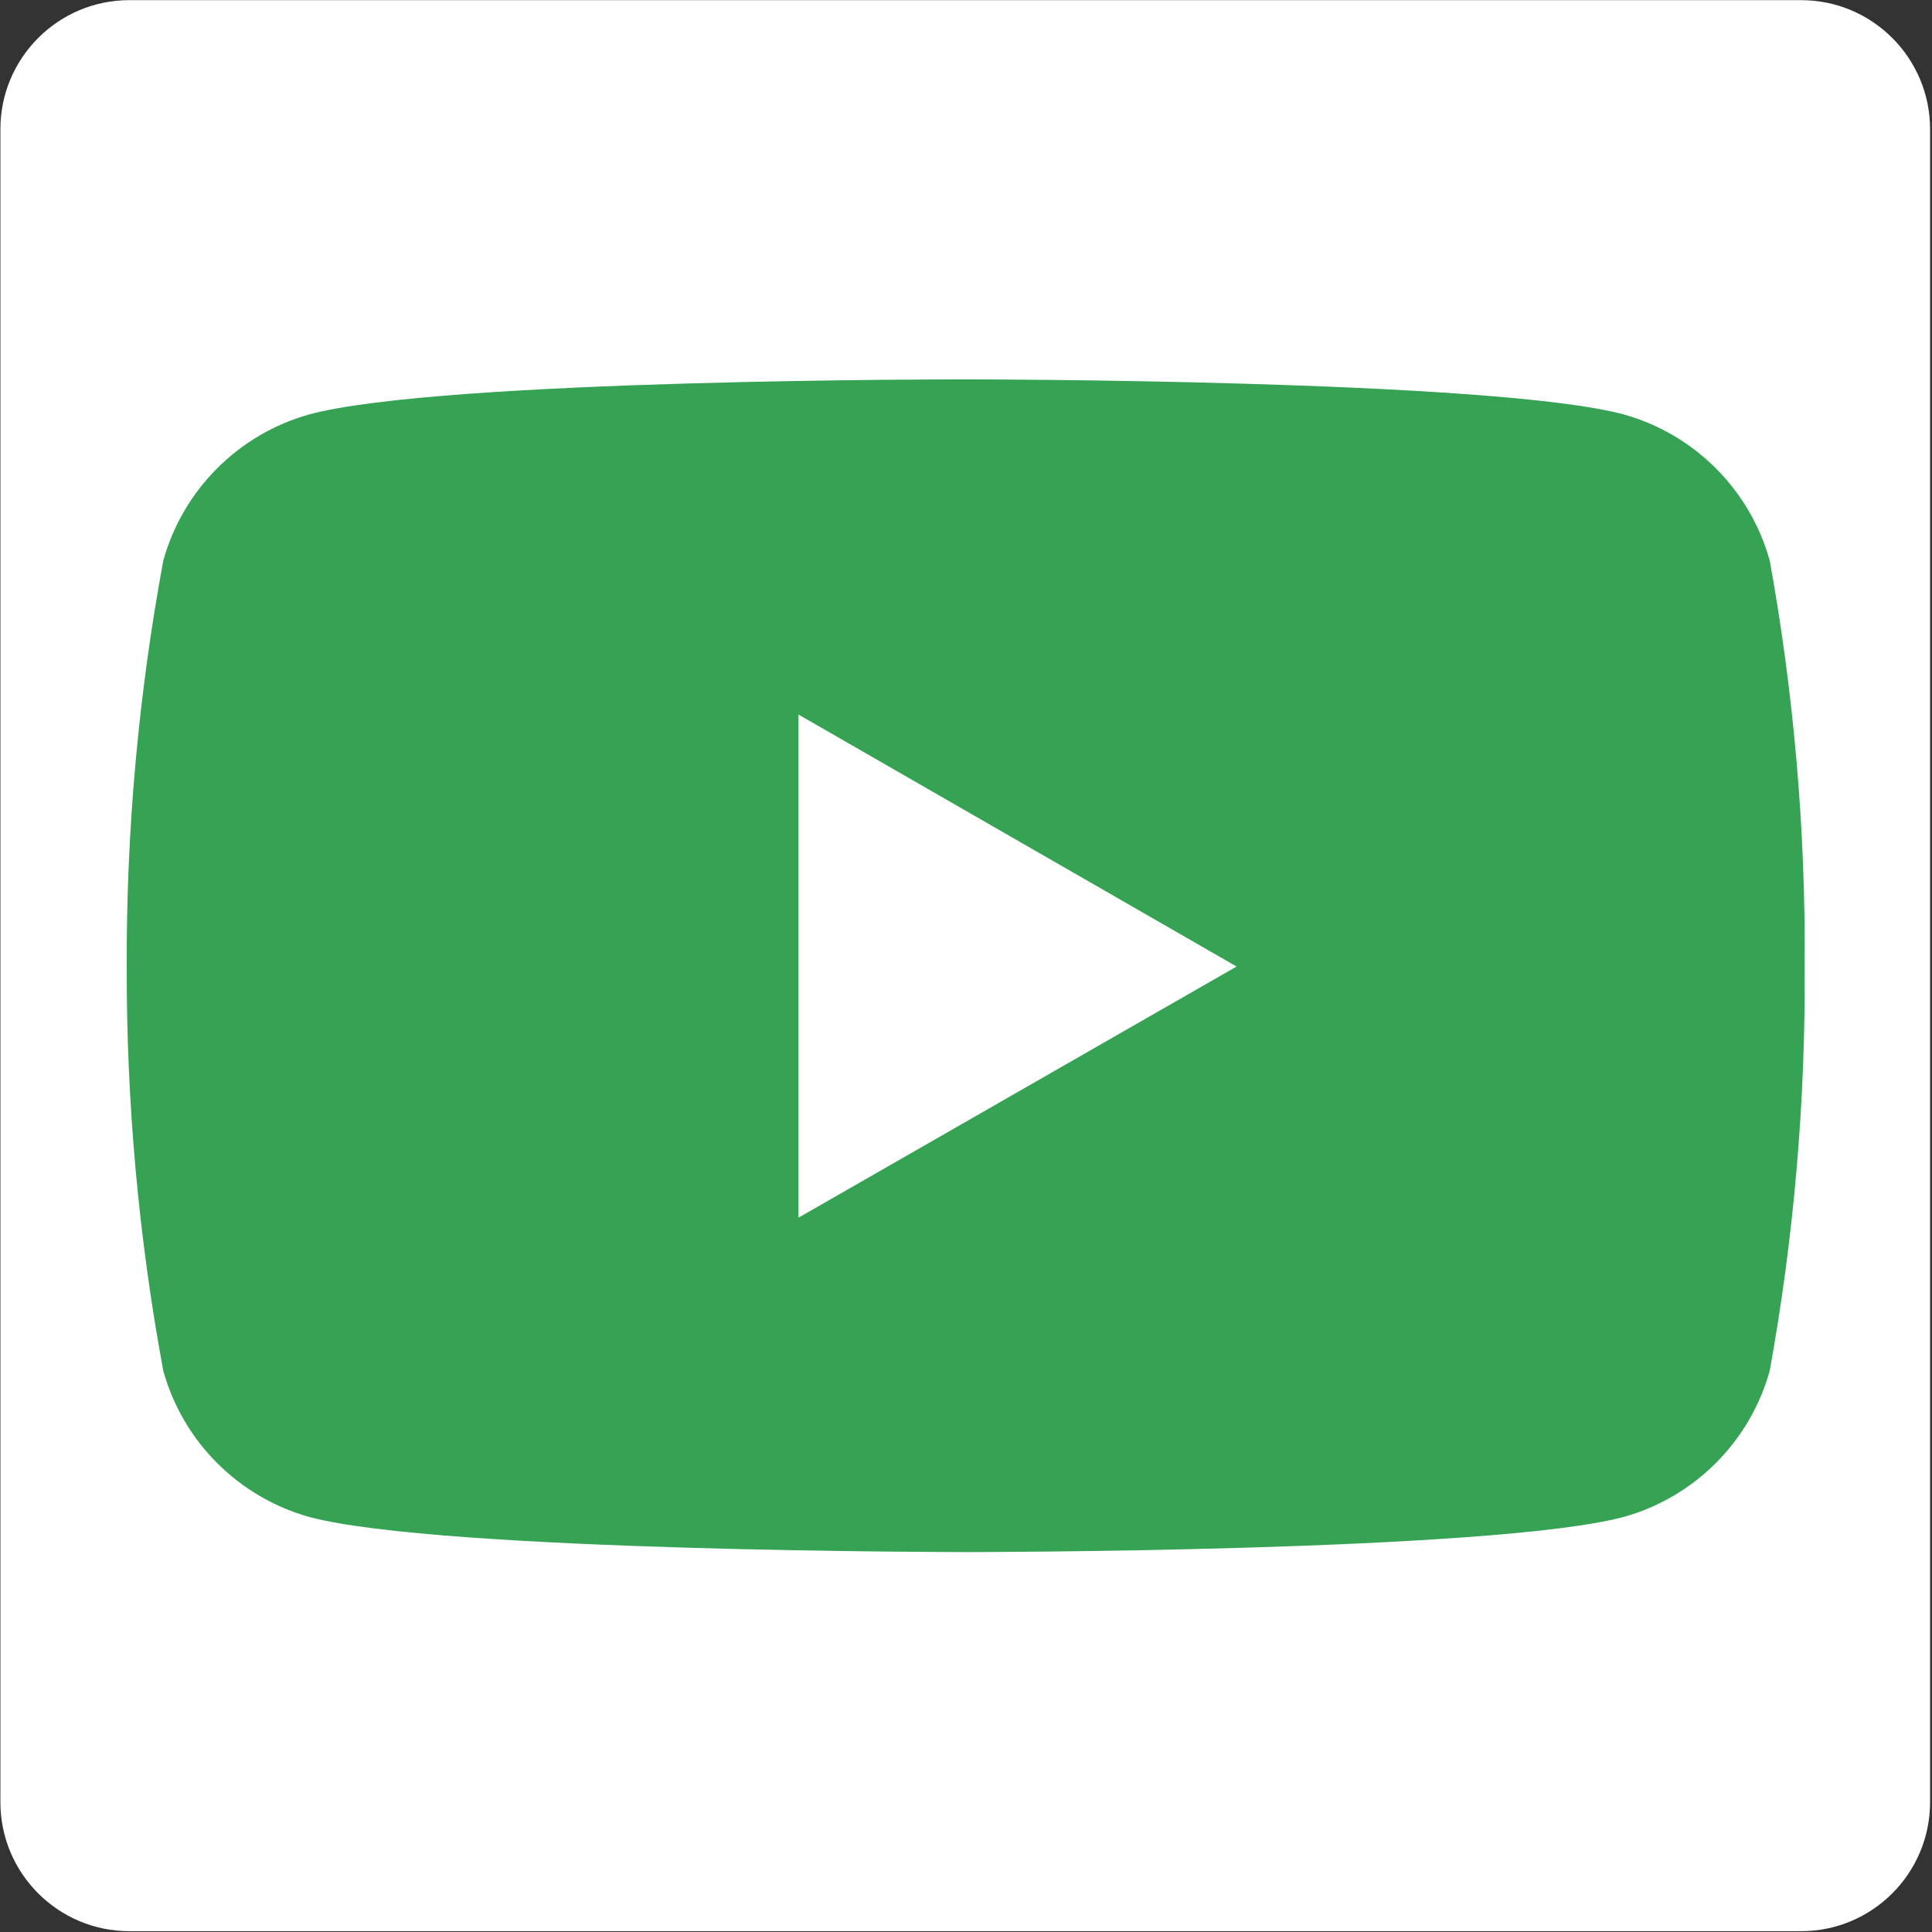<?xml version="1.0" encoding="UTF-8" standalone="no"?><!DOCTYPE svg PUBLIC "-//W3C//DTD SVG 1.1//EN" "http://www.w3.org/Graphics/SVG/1.1/DTD/svg11.dtd"><svg width="100%" height="100%" viewBox="0 0 1738 1738" version="1.1" xmlns="http://www.w3.org/2000/svg" xmlns:xlink="http://www.w3.org/1999/xlink" xml:space="preserve" xmlns:serif="http://www.serif.com/" style="fill-rule:evenodd;clip-rule:evenodd;stroke-linejoin:round;stroke-miterlimit:2;"><rect x="0" y="0" width="1738" height="1738" fill="#333333" stroke="none"/><path d="M1736.27,116.184c0,-64.053 -52.003,-116.056 -116.056,-116.056l-1503.8,0c-64.053,0 -116.056,52.003 -116.056,116.056l-0,1505.03c-0,64.053 52.003,116.056 116.056,116.056l1503.8,-0c64.053,-0 116.056,-52.003 116.056,-116.056l0,-1505.03Z" style="fill:#fff;"/><path d="M1592,504.179c-17.784,-63.703 -67.703,-113.621 -131.402,-131.387c-117.603,-31.518 -591.208,-31.518 -591.208,-31.518c-0,-0 -472.288,-0.62 -591.162,31.518c-63.685,17.795 -113.589,67.746 -131.326,131.445c-22.309,120.429 -33.329,242.697 -32.891,365.176c-0.348,122.045 10.658,243.846 32.891,363.851c17.766,63.67 67.656,113.588 131.326,131.383c117.559,31.58 591.223,31.58 591.223,31.58c0,0 472.215,0 591.147,-31.58c63.718,-17.78 113.636,-67.728 131.402,-131.445c21.737,-120.034 32.257,-241.82 31.442,-363.789c0.92,-122.479 -9.615,-244.776 -31.442,-365.295l-0,0.061Zm-873.695,591.223l0,-452.608l394.115,226.681l-394.115,225.927Z" style="fill:#35a353;fill-rule:nonzero;"/></svg>